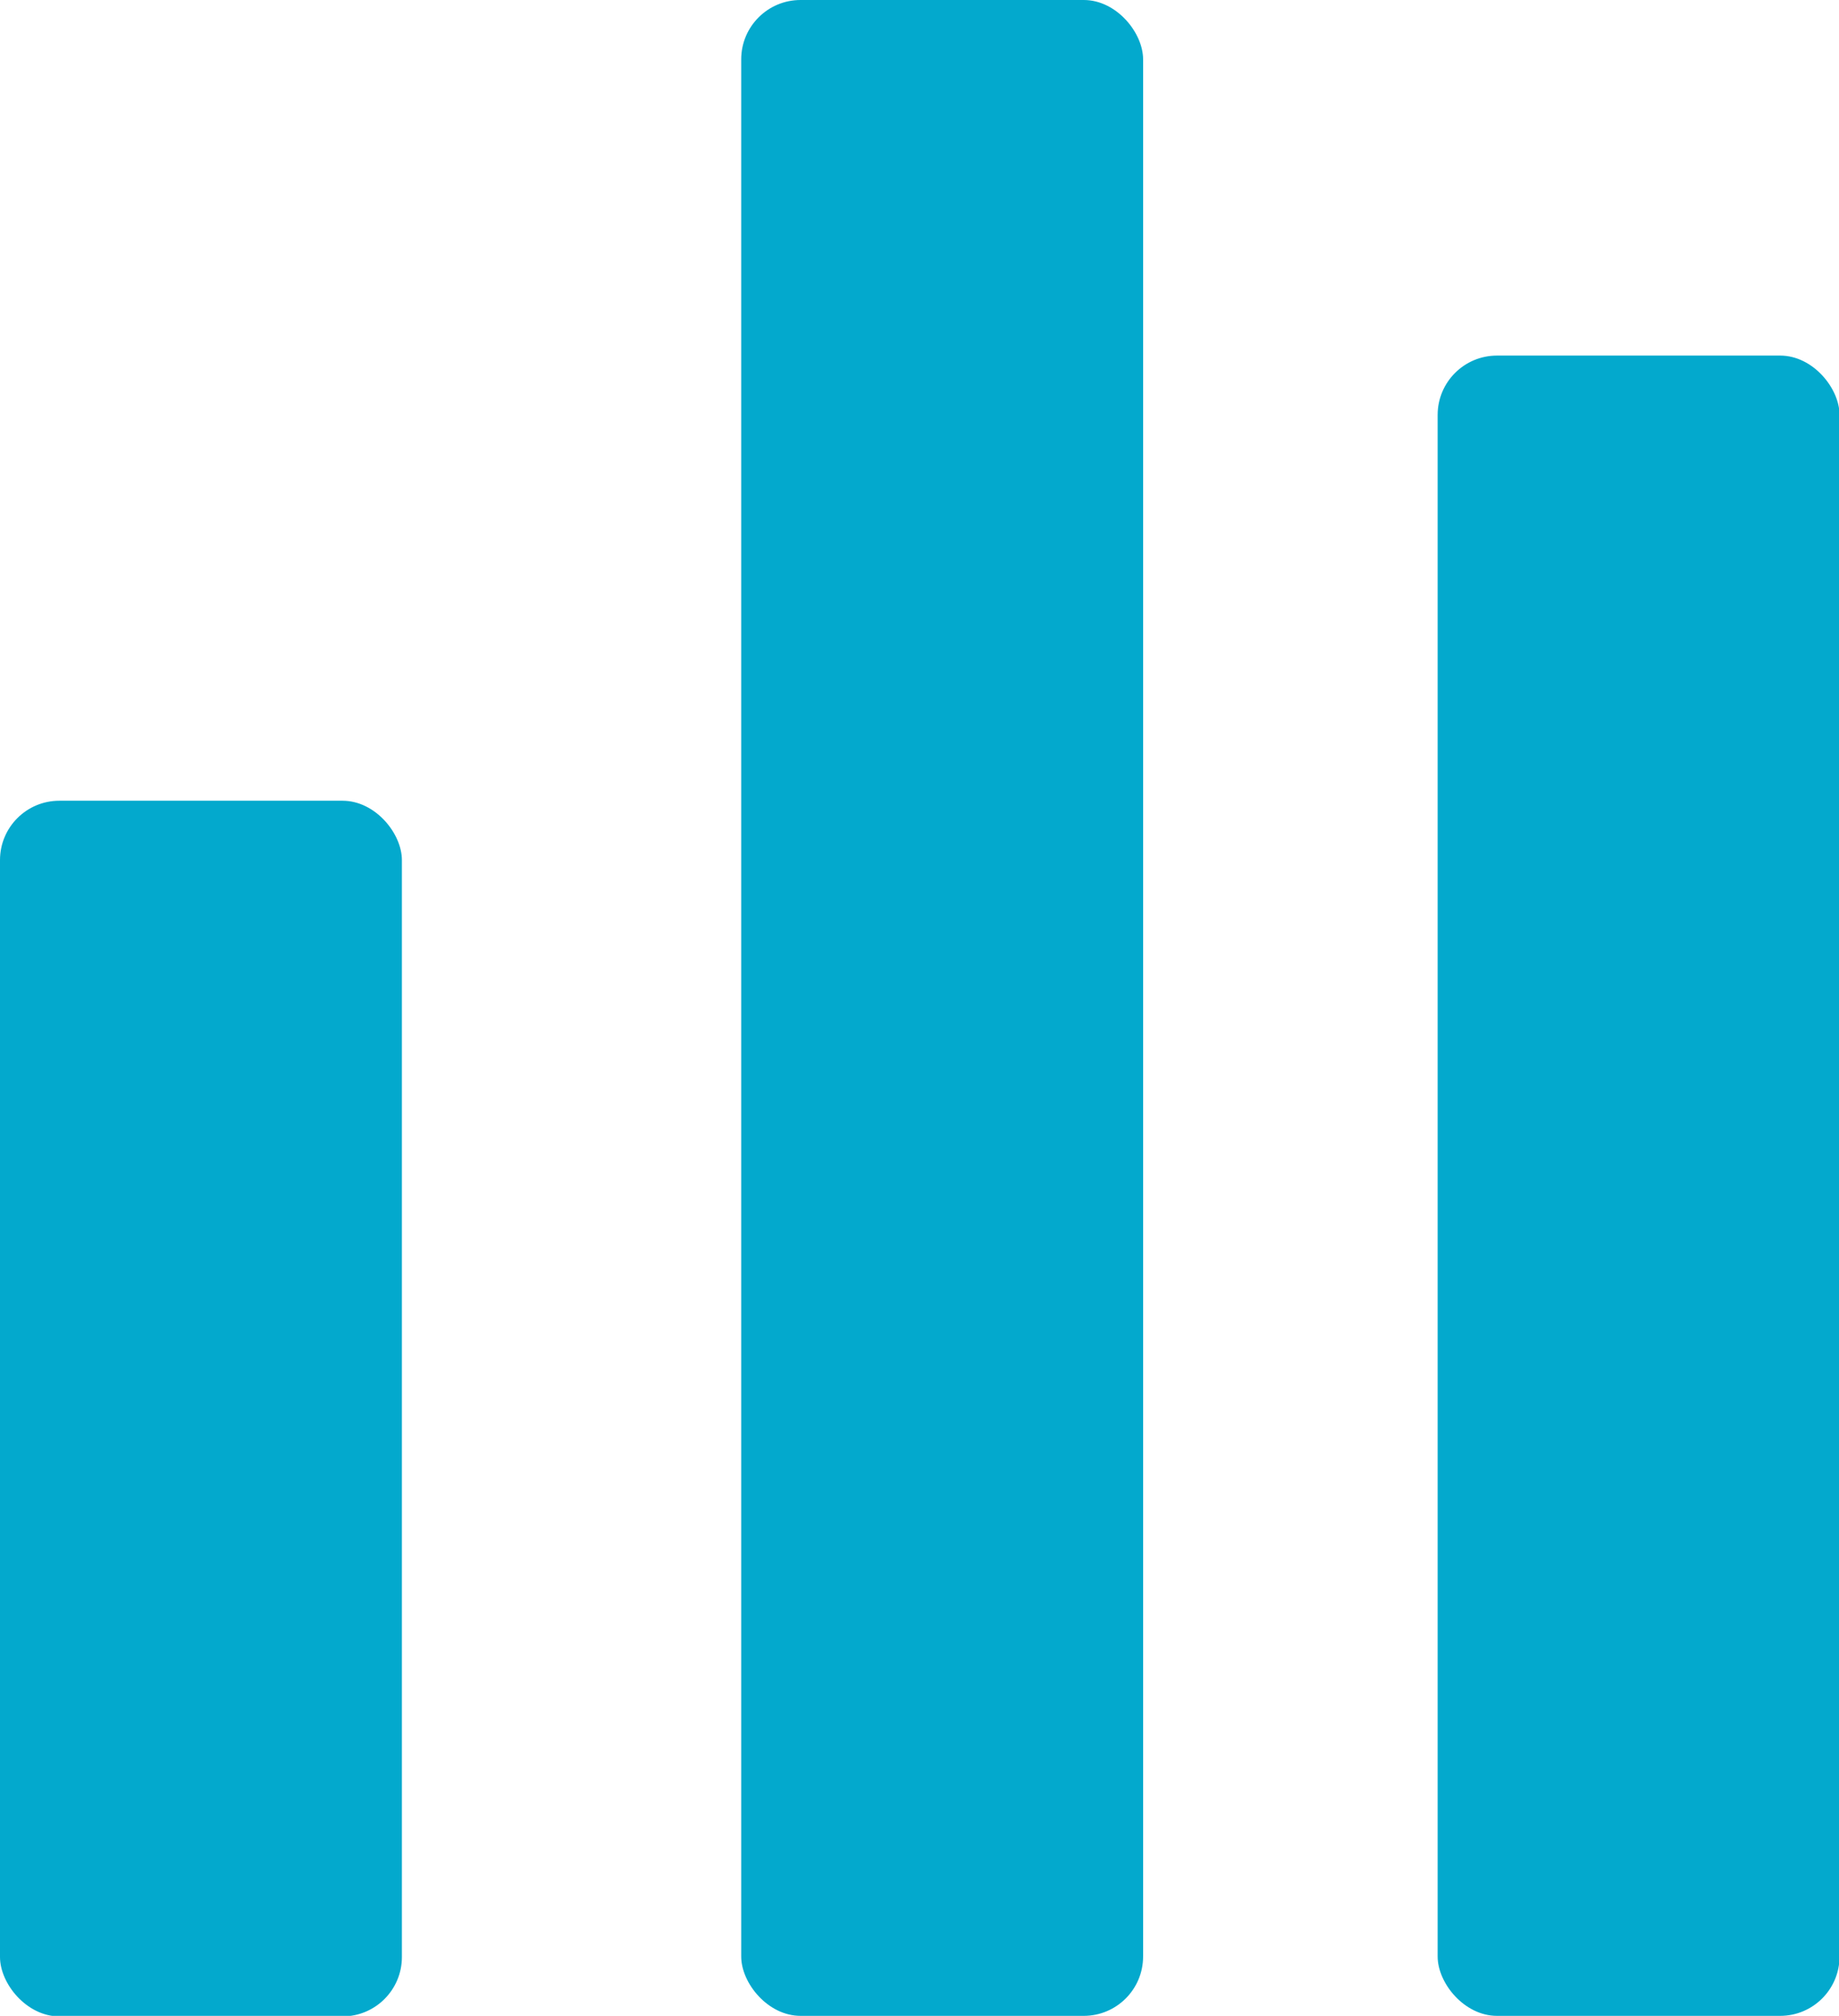 <svg xmlns="http://www.w3.org/2000/svg" viewBox="0 0 34.09 37.36"><defs><style>.cls-1{fill:#03a9cd;}</style></defs><title>stats_Idea</title><g id="Capa_2" data-name="Capa 2"><g id="Capa_1-2" data-name="Capa 1"><rect class="cls-1" x="13.74" width="7.45" height="37.36" rx="1.1" ry="1.1"/><rect class="cls-1" x="26.65" y="6.59" width="7.45" height="30.77" rx="1.1" ry="1.1"/><rect class="cls-1" y="14.84" width="7.45" height="22.53" rx="1.1" ry="1.1"/></g></g></svg>